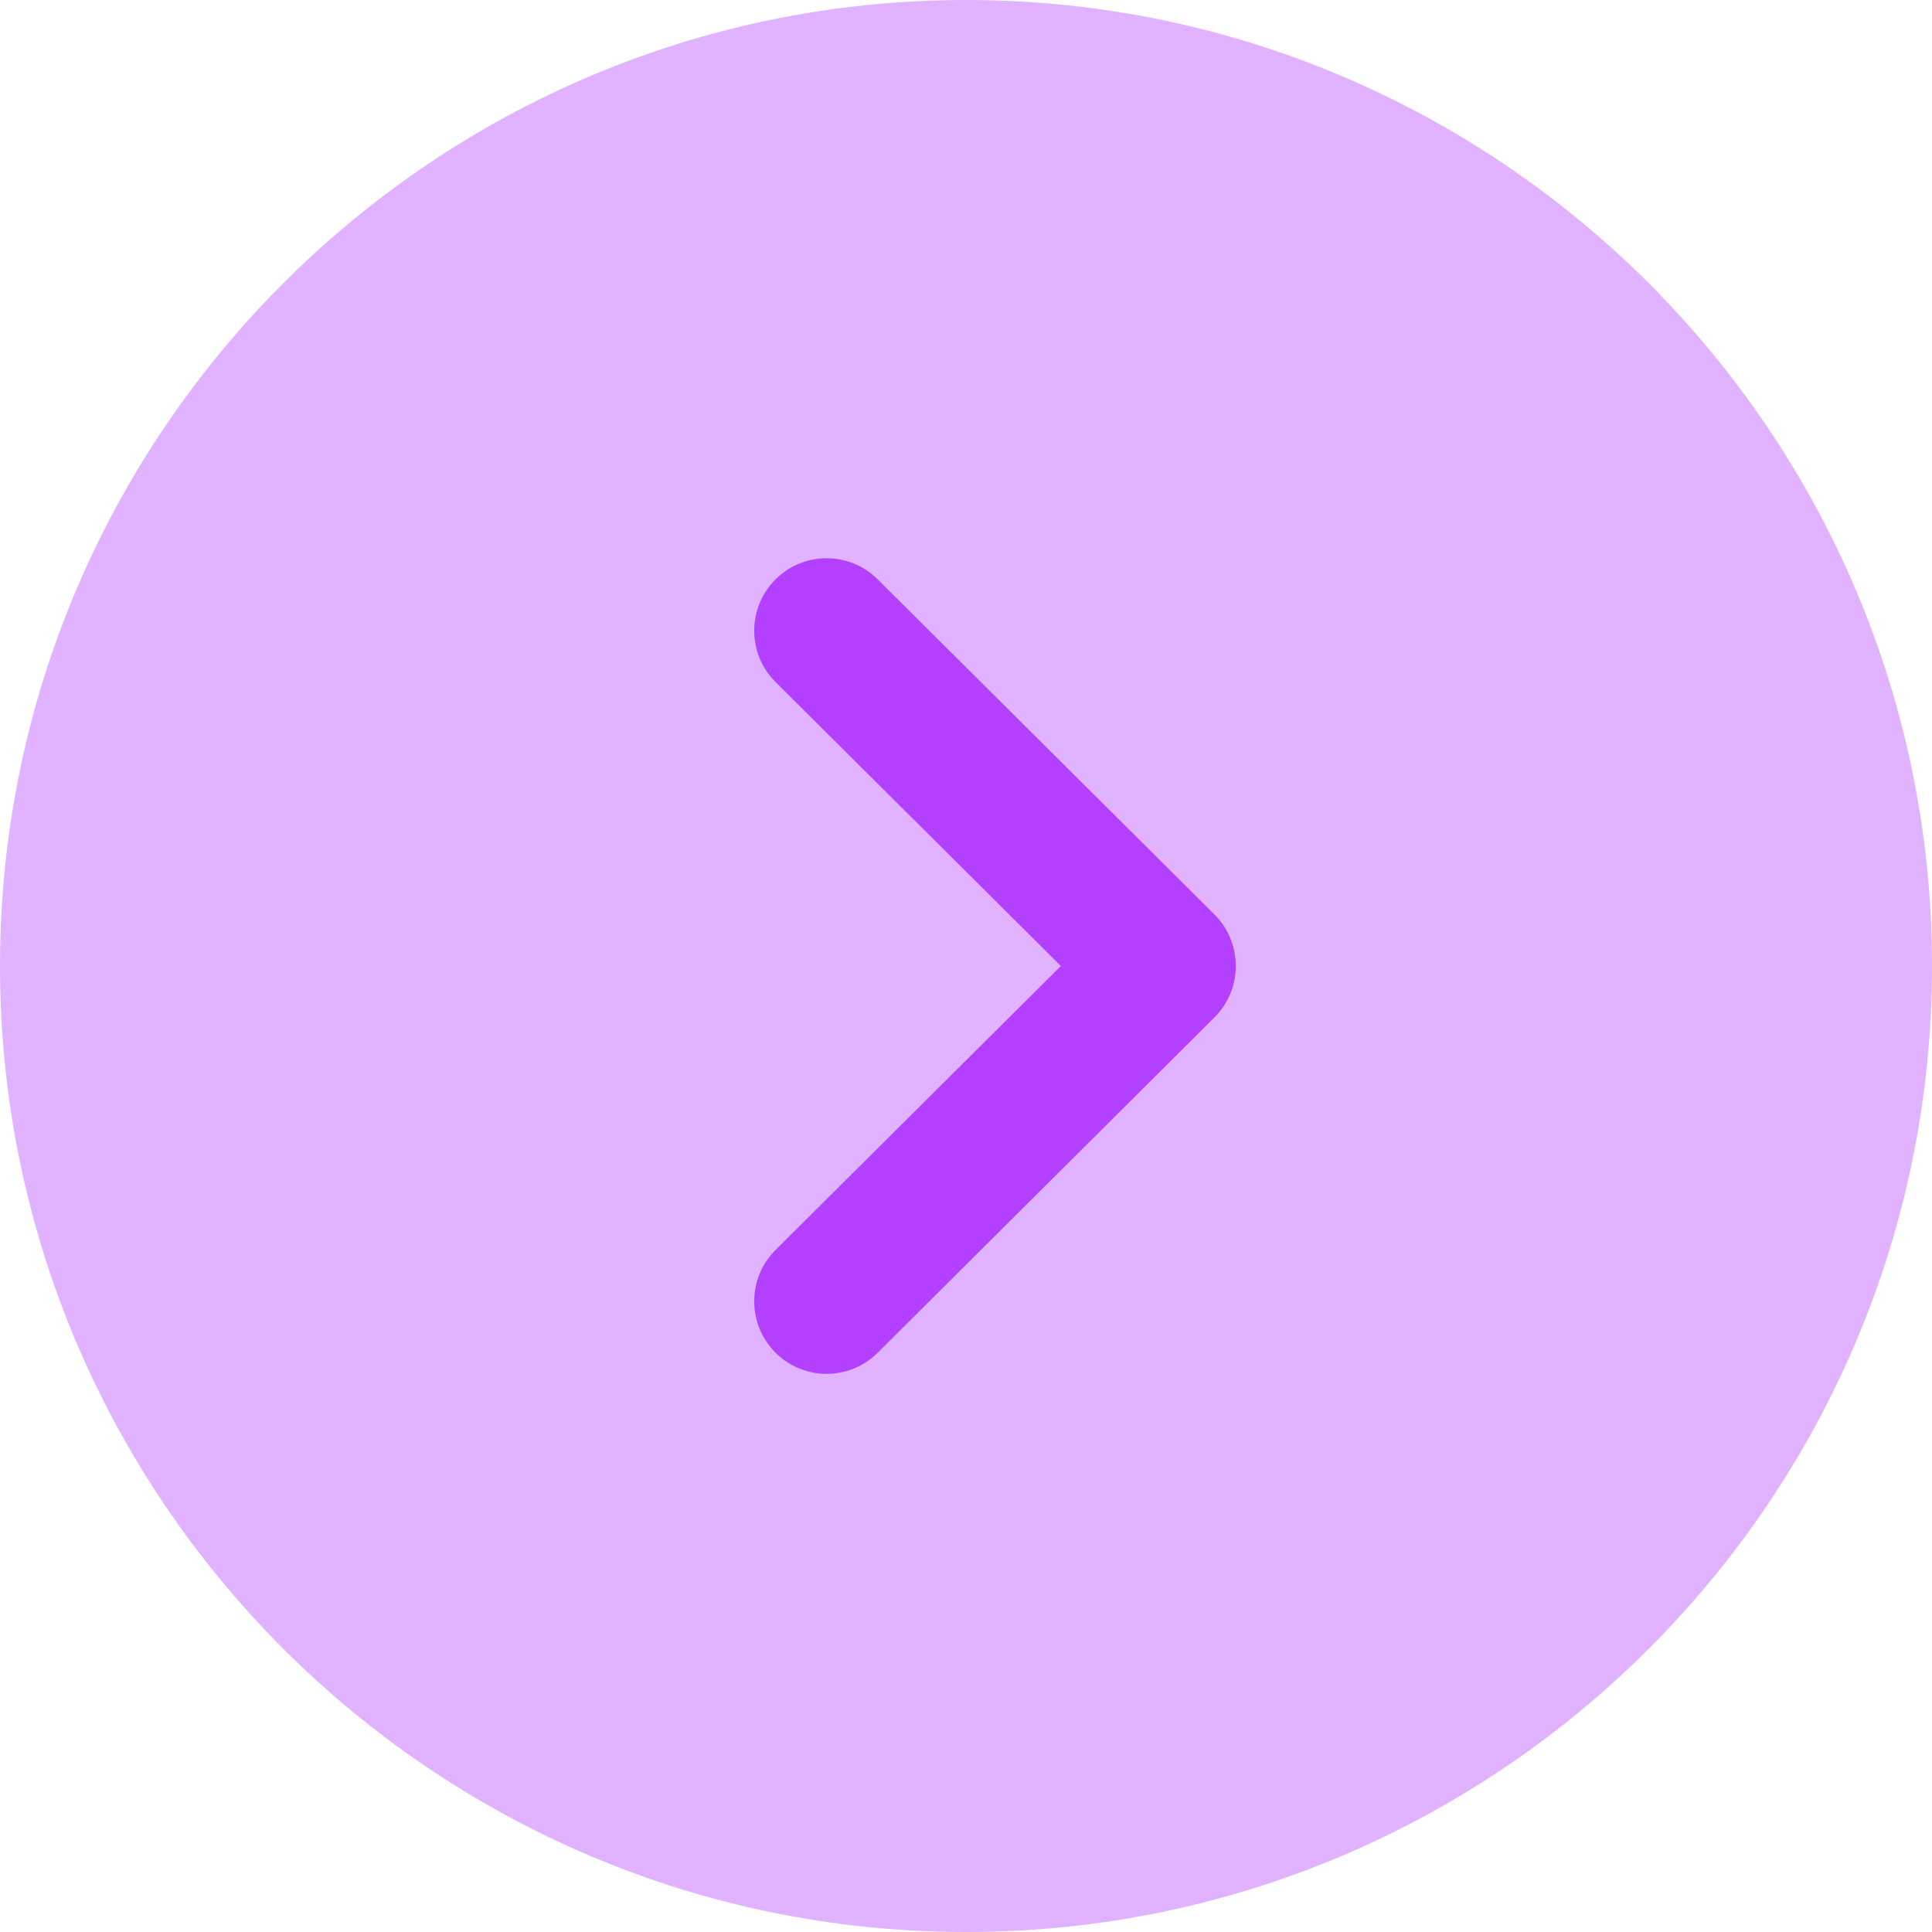 <svg width="20" height="20" viewBox="0 0 20 20" fill="none" xmlns="http://www.w3.org/2000/svg">
<path opacity="0.4" d="M10 -0C15.515 -0 20 4.486 20 10C20 15.514 15.515 20 10 20C4.486 20 -0 15.514 -0 10C-0 4.486 4.486 -0 10 -0Z" fill="#B33FFF"/>
<path d="M8.557 5.779C8.748 5.779 8.94 5.852 9.086 5.998L12.573 9.468C12.714 9.609 12.793 9.8 12.793 10C12.793 10.199 12.714 10.39 12.573 10.531L9.086 14.003C8.793 14.295 8.319 14.295 8.026 14.001C7.734 13.707 7.735 13.232 8.028 12.94L10.982 10L8.028 7.06C7.735 6.768 7.734 6.294 8.026 6C8.172 5.852 8.365 5.779 8.557 5.779Z" fill="#B33FFF"/>
</svg>
